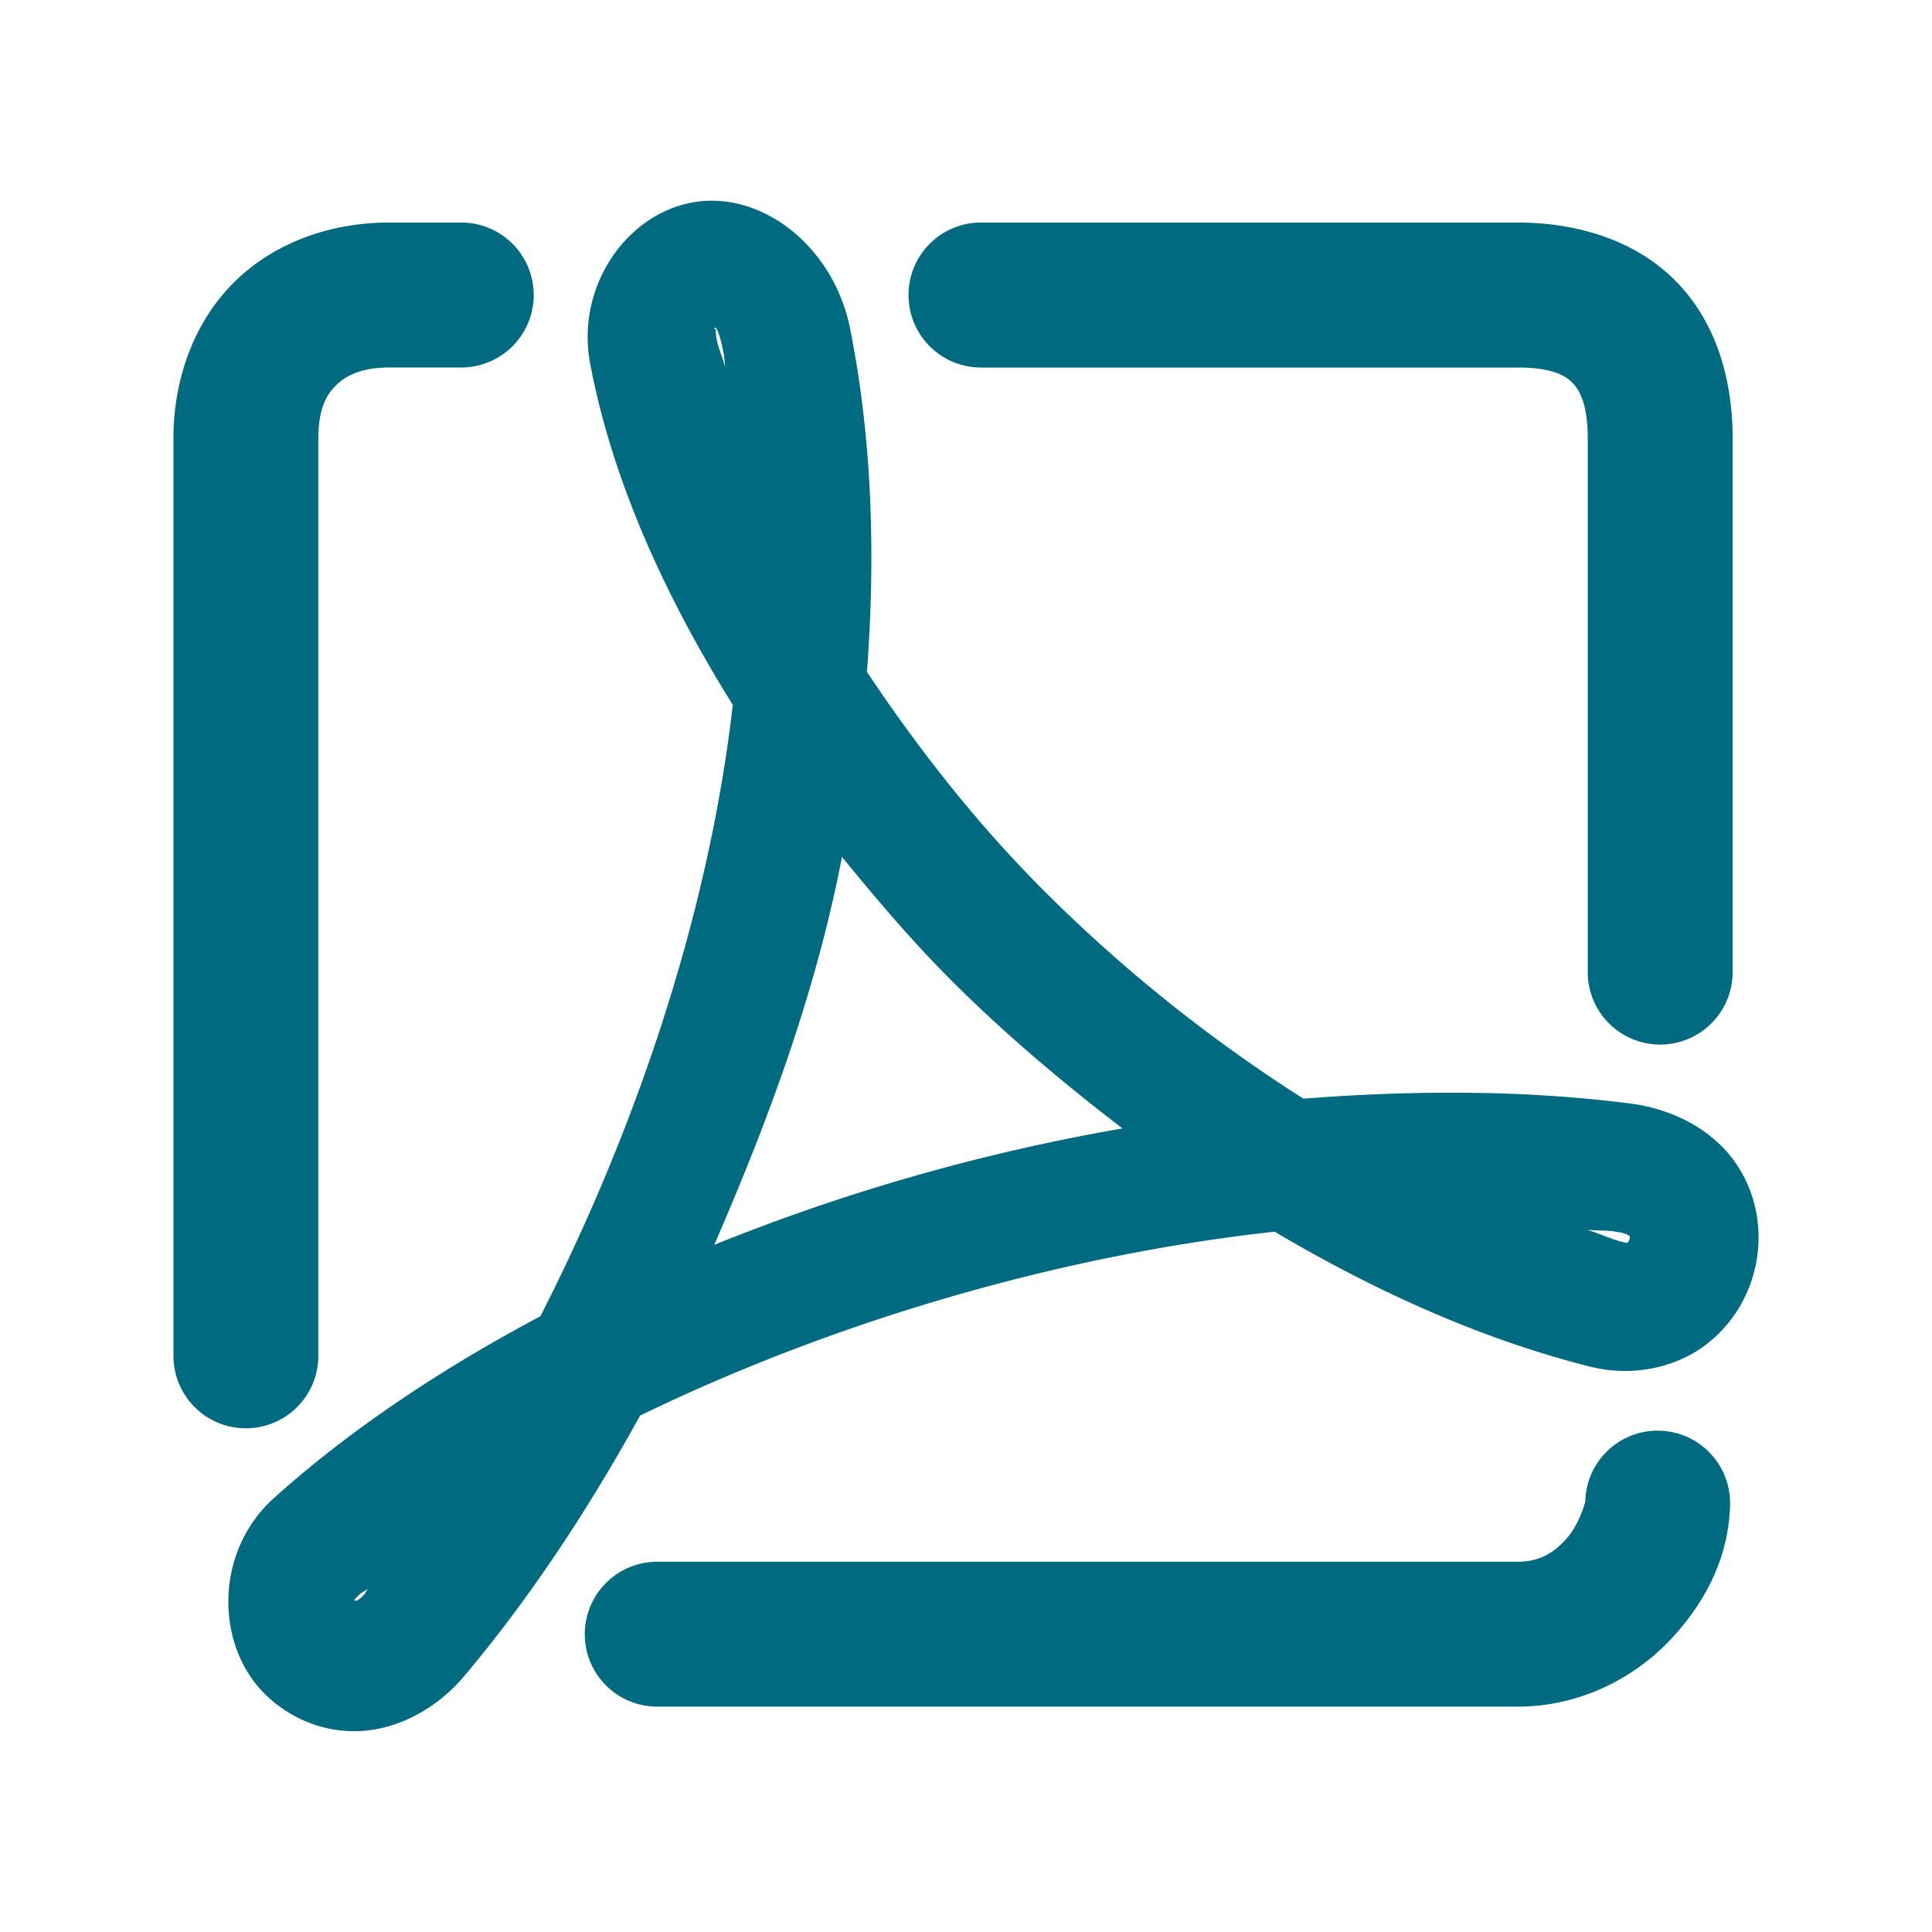 <svg xmlns="http://www.w3.org/2000/svg" width="48" height="48">
	<path d="m 17.895,4.994 c -0.21,-0.016 -0.421,-0.008 -0.631,0.025 -1.678,0.269 -2.936,2.062 -2.613,3.951 a 1.6,1.6 0 0 0 0.004,0.021 c 0.526,2.837 1.807,5.728 3.551,8.521 -0.618,5.371 -2.498,10.718 -4.781,15.191 -2.505,1.33 -4.768,2.848 -6.631,4.527 a 1.6,1.6 0 0 0 -0.014,0.012 c -1.456,1.342 -1.404,3.585 -0.26,4.783 0.572,0.599 1.41,1.002 2.332,0.986 0.922,-0.016 1.847,-0.471 2.545,-1.213 a 1.6,1.6 0 0 0 0.053,-0.059 c 1.537,-1.803 3.062,-4.04 4.451,-6.568 4.685,-2.278 10.287,-3.969 15.766,-4.57 2.529,1.495 5.181,2.69 7.889,3.365 a 1.6,1.6 0 0 0 0.027,0.006 c 0.985,0.227 2.014,0.009 2.742,-0.521 0.728,-0.53 1.171,-1.303 1.316,-2.131 0.146,-0.827 -0.018,-1.76 -0.588,-2.52 -0.57,-0.759 -1.512,-1.254 -2.566,-1.385 -2.596,-0.333 -5.336,-0.334 -8.104,-0.119 -2.365,-1.502 -4.624,-3.315 -6.617,-5.338 -1.631,-1.656 -3.014,-3.45 -4.227,-5.264 0.213,-2.864 0.138,-5.739 -0.418,-8.525 v -0.002 C 20.766,6.385 19.363,5.106 17.895,4.994 Z M 9.674,5.529 c -1.416,0 -2.801,0.465 -3.811,1.438 C 4.854,7.939 4.309,9.367 4.309,10.89 v 22.795 a 1.8,1.8 0 0 0 1.801,1.801 1.8,1.8 0 0 0 1.799,-1.801 V 10.89 c 0,-0.734 0.2,-1.086 0.453,-1.33 0.253,-0.244 0.649,-0.43 1.312,-0.43 H 11.459 A 1.8,1.8 0 0 0 13.26,7.33 1.8,1.8 0 0 0 11.459,5.529 Z m 14.697,0 a 1.8,1.8 0 0 0 -1.799,1.801 1.8,1.8 0 0 0 1.799,1.801 h 13.328 c 0.86,0 1.189,0.195 1.373,0.385 0.184,0.19 0.375,0.552 0.375,1.375 v 13.26 a 1.8,1.8 0 0 0 1.799,1.801 1.8,1.8 0 0 0 1.801,-1.801 V 10.89 c 0,-1.444 -0.397,-2.861 -1.393,-3.885 C 40.659,5.982 39.213,5.529 37.699,5.529 Z M 17.785,8.146 c 0.038,0.038 0.106,0.19 0.197,0.648 a 1.6,1.6 0 0 0 0,0.002 c 0.023,0.113 0.018,0.236 0.039,0.35 -0.057,-0.239 -0.175,-0.496 -0.219,-0.73 -3.52e-4,-0.002 -0.002,-0.004 -0.002,-0.006 -0.046,-0.328 0.027,-0.24 -0.029,-0.23 -0.031,0.005 -0.024,-0.071 0.014,-0.033 z m 3.135,13.145 c 0.813,0.995 1.646,1.981 2.564,2.914 1.361,1.381 2.855,2.643 4.402,3.83 -3.532,0.615 -6.907,1.586 -10.141,2.893 1.326,-3.054 2.511,-6.218 3.174,-9.637 z m 18.512,9.262 c 0.213,0.022 0.444,0.012 0.654,0.039 a 1.6,1.6 0 0 0 0.006,0.002 c 0.381,0.047 0.404,0.133 0.402,0.131 -0.002,-0.003 0.005,-0.005 -0.004,0.043 -0.009,0.048 -0.044,0.096 -0.049,0.1 -0.004,0.003 0.021,0.023 -0.135,-0.012 -0.29,-0.073 -0.584,-0.216 -0.875,-0.303 z m 1.686,4.992 a 1.8,1.8 0 0 0 -1.732,1.752 c -0.001,0.04 -0.155,0.585 -0.473,0.938 -0.317,0.352 -0.669,0.566 -1.213,0.566 H 16.328 a 1.8,1.8 0 0 0 -1.799,1.801 1.8,1.8 0 0 0 1.799,1.799 h 21.371 c 1.646,0 3.02,-0.791 3.889,-1.756 0.869,-0.965 1.363,-2.049 1.395,-3.254 a 1.8,1.8 0 0 0 -1.752,-1.846 1.8,1.8 0 0 0 -0.113,0 z M 9.145,39.471 c -0.035,0.042 -0.068,0.113 -0.104,0.154 -0.135,0.132 -0.162,0.137 -0.178,0.137 -0.048,0.007 -0.14,0.048 0.08,-0.158 0.054,-0.049 0.146,-0.084 0.201,-0.133 z" fill="#006A80"/>
</svg>
